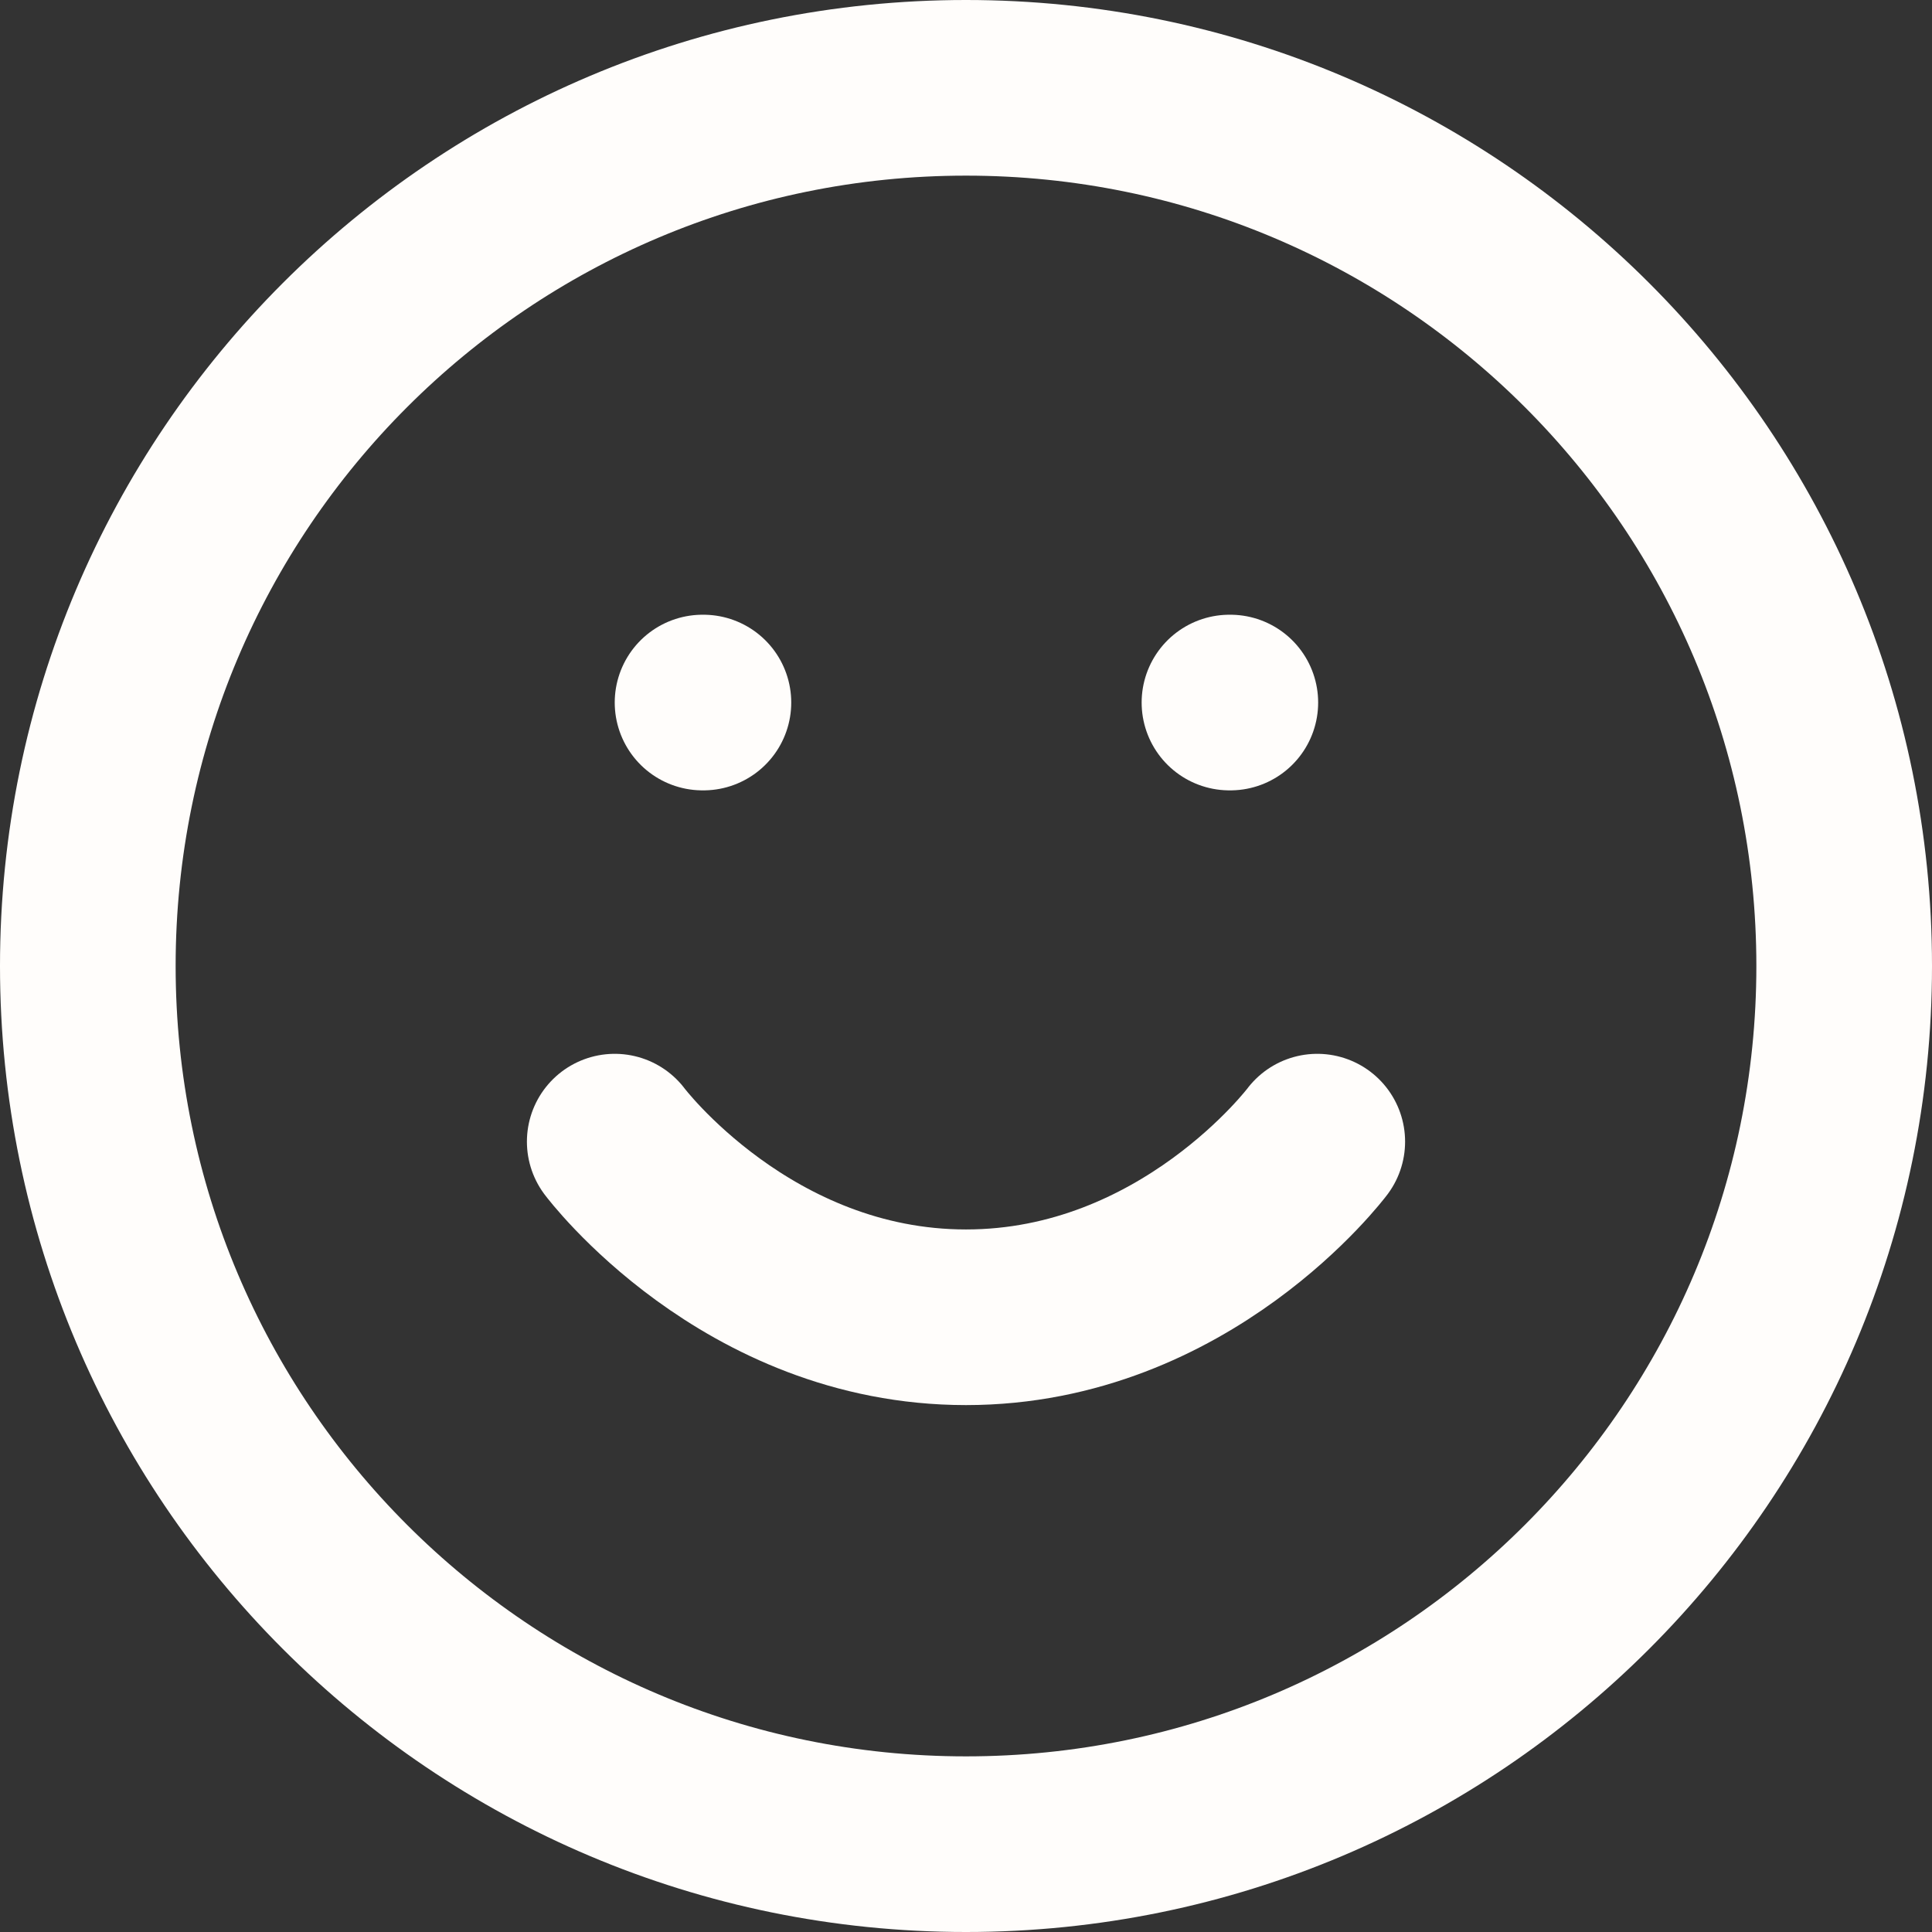 <svg width="22" height="22" viewBox="0 0 22 22" fill="none" xmlns="http://www.w3.org/2000/svg">
<rect x="0" y="0" width="22" height="22" fill="#333333" stroke="none"/>
<path d="M11 21C16.523 21 21 16.523 21 11C21 5.477 16.523 1 11 1C5.477 1 1 5.477 1 11C1 16.523 5.477 21 11 21Z" stroke="#FFFDFB" stroke-width="2" stroke-linecap="round" stroke-linejoin="round"/>
<path d="M7 13C7 13 8.5 15 11 15C13.5 15 15 13 15 13" stroke="#FFFDFB" stroke-width="2" stroke-linecap="round" stroke-linejoin="round"/>
<path d="M8 8H8.01" stroke="#FFFDFB" stroke-width="2" stroke-linecap="round" stroke-linejoin="round"/>
<path d="M14 8H14.01" stroke="#FFFDFB" stroke-width="2" stroke-linecap="round" stroke-linejoin="round"/>
</svg>
